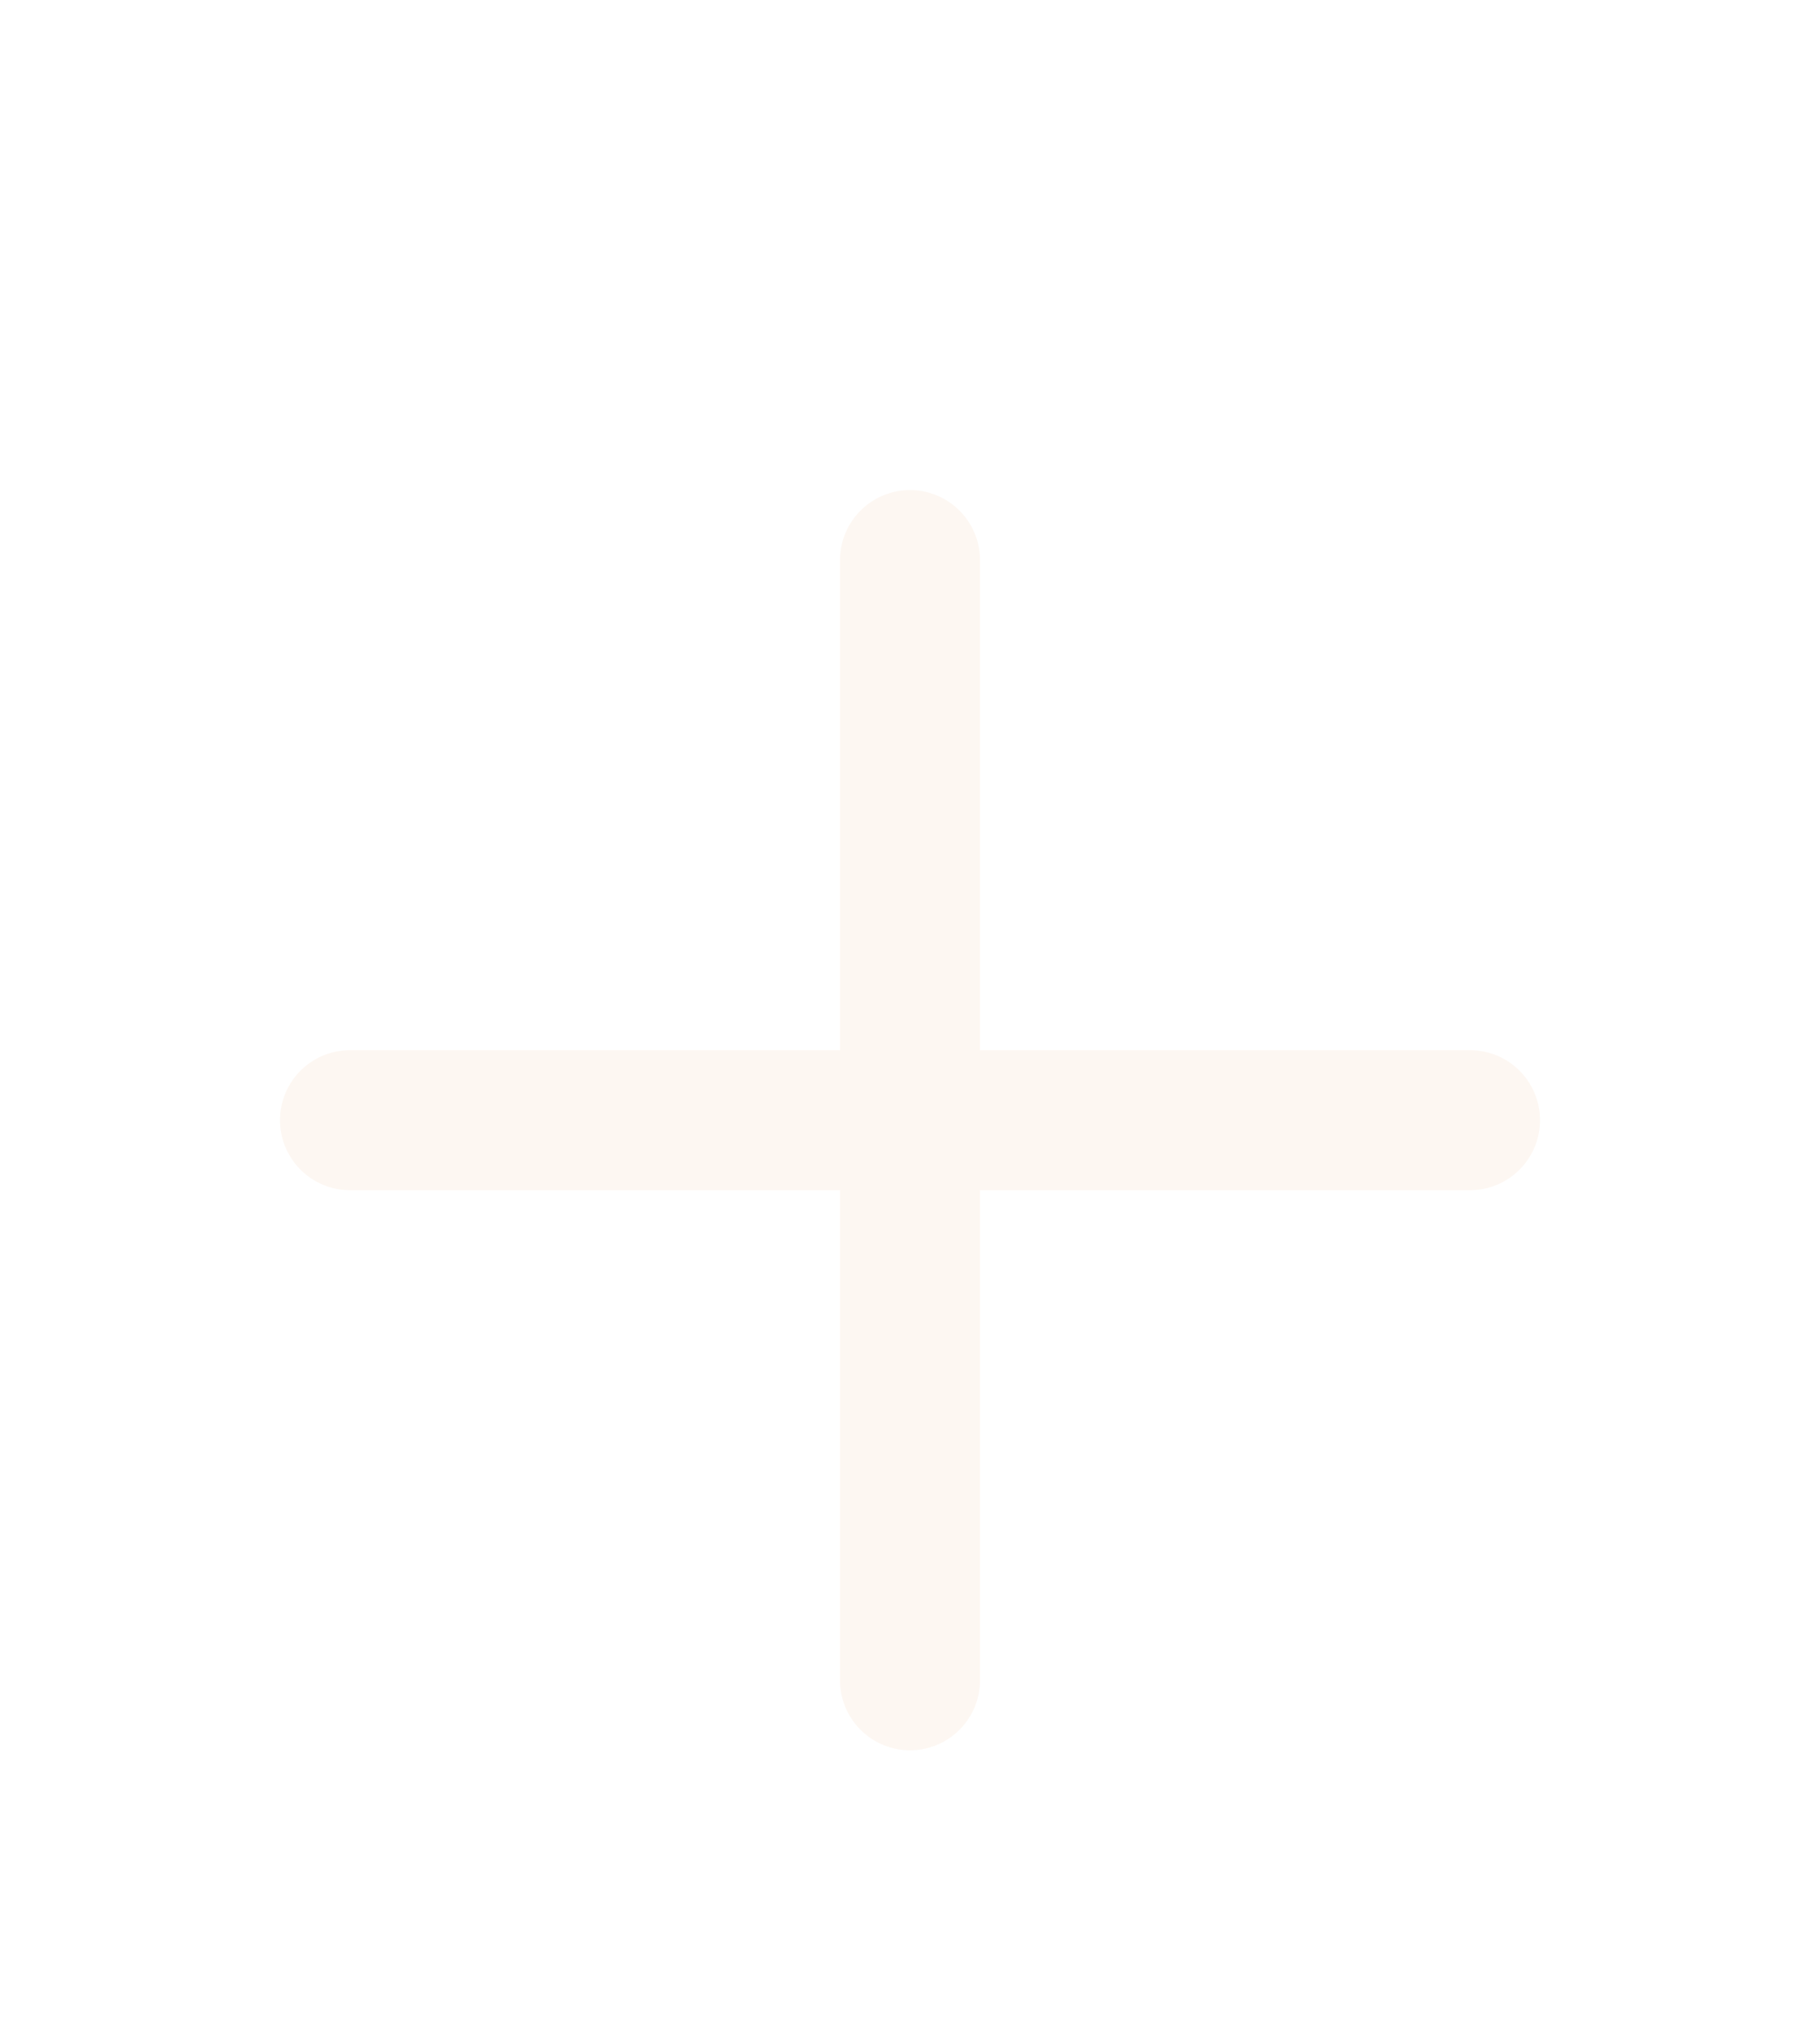 <svg width="26" height="29" viewBox="0 0 26 29" fill="none" xmlns="http://www.w3.org/2000/svg">
<g filter="url(#filter0_d_31009_580)">
<path d="M13 20V12M13 12V4M13 12H21M13 12H5" stroke="#FDF7F2" stroke-width="2" stroke-linecap="round"/>
</g>
<defs>
<filter id="filter0_d_31009_580" x="-3" y="0" width="32" height="32" filterUnits="userSpaceOnUse" color-interpolation-filters="sRGB">
<feFlood flood-opacity="0" result="BackgroundImageFix"/>
<feColorMatrix in="SourceAlpha" type="matrix" values="0 0 0 0 0 0 0 0 0 0 0 0 0 0 0 0 0 0 127 0" result="hardAlpha"/>
<feOffset dy="4"/>
<feGaussianBlur stdDeviation="2"/>
<feComposite in2="hardAlpha" operator="out"/>
<feColorMatrix type="matrix" values="0 0 0 0 0 0 0 0 0 0 0 0 0 0 0 0 0 0 0.25 0"/>
<feBlend mode="normal" in2="BackgroundImageFix" result="effect1_dropShadow_31009_580"/>
<feBlend mode="normal" in="SourceGraphic" in2="effect1_dropShadow_31009_580" result="shape"/>
</filter>
</defs>
</svg>
